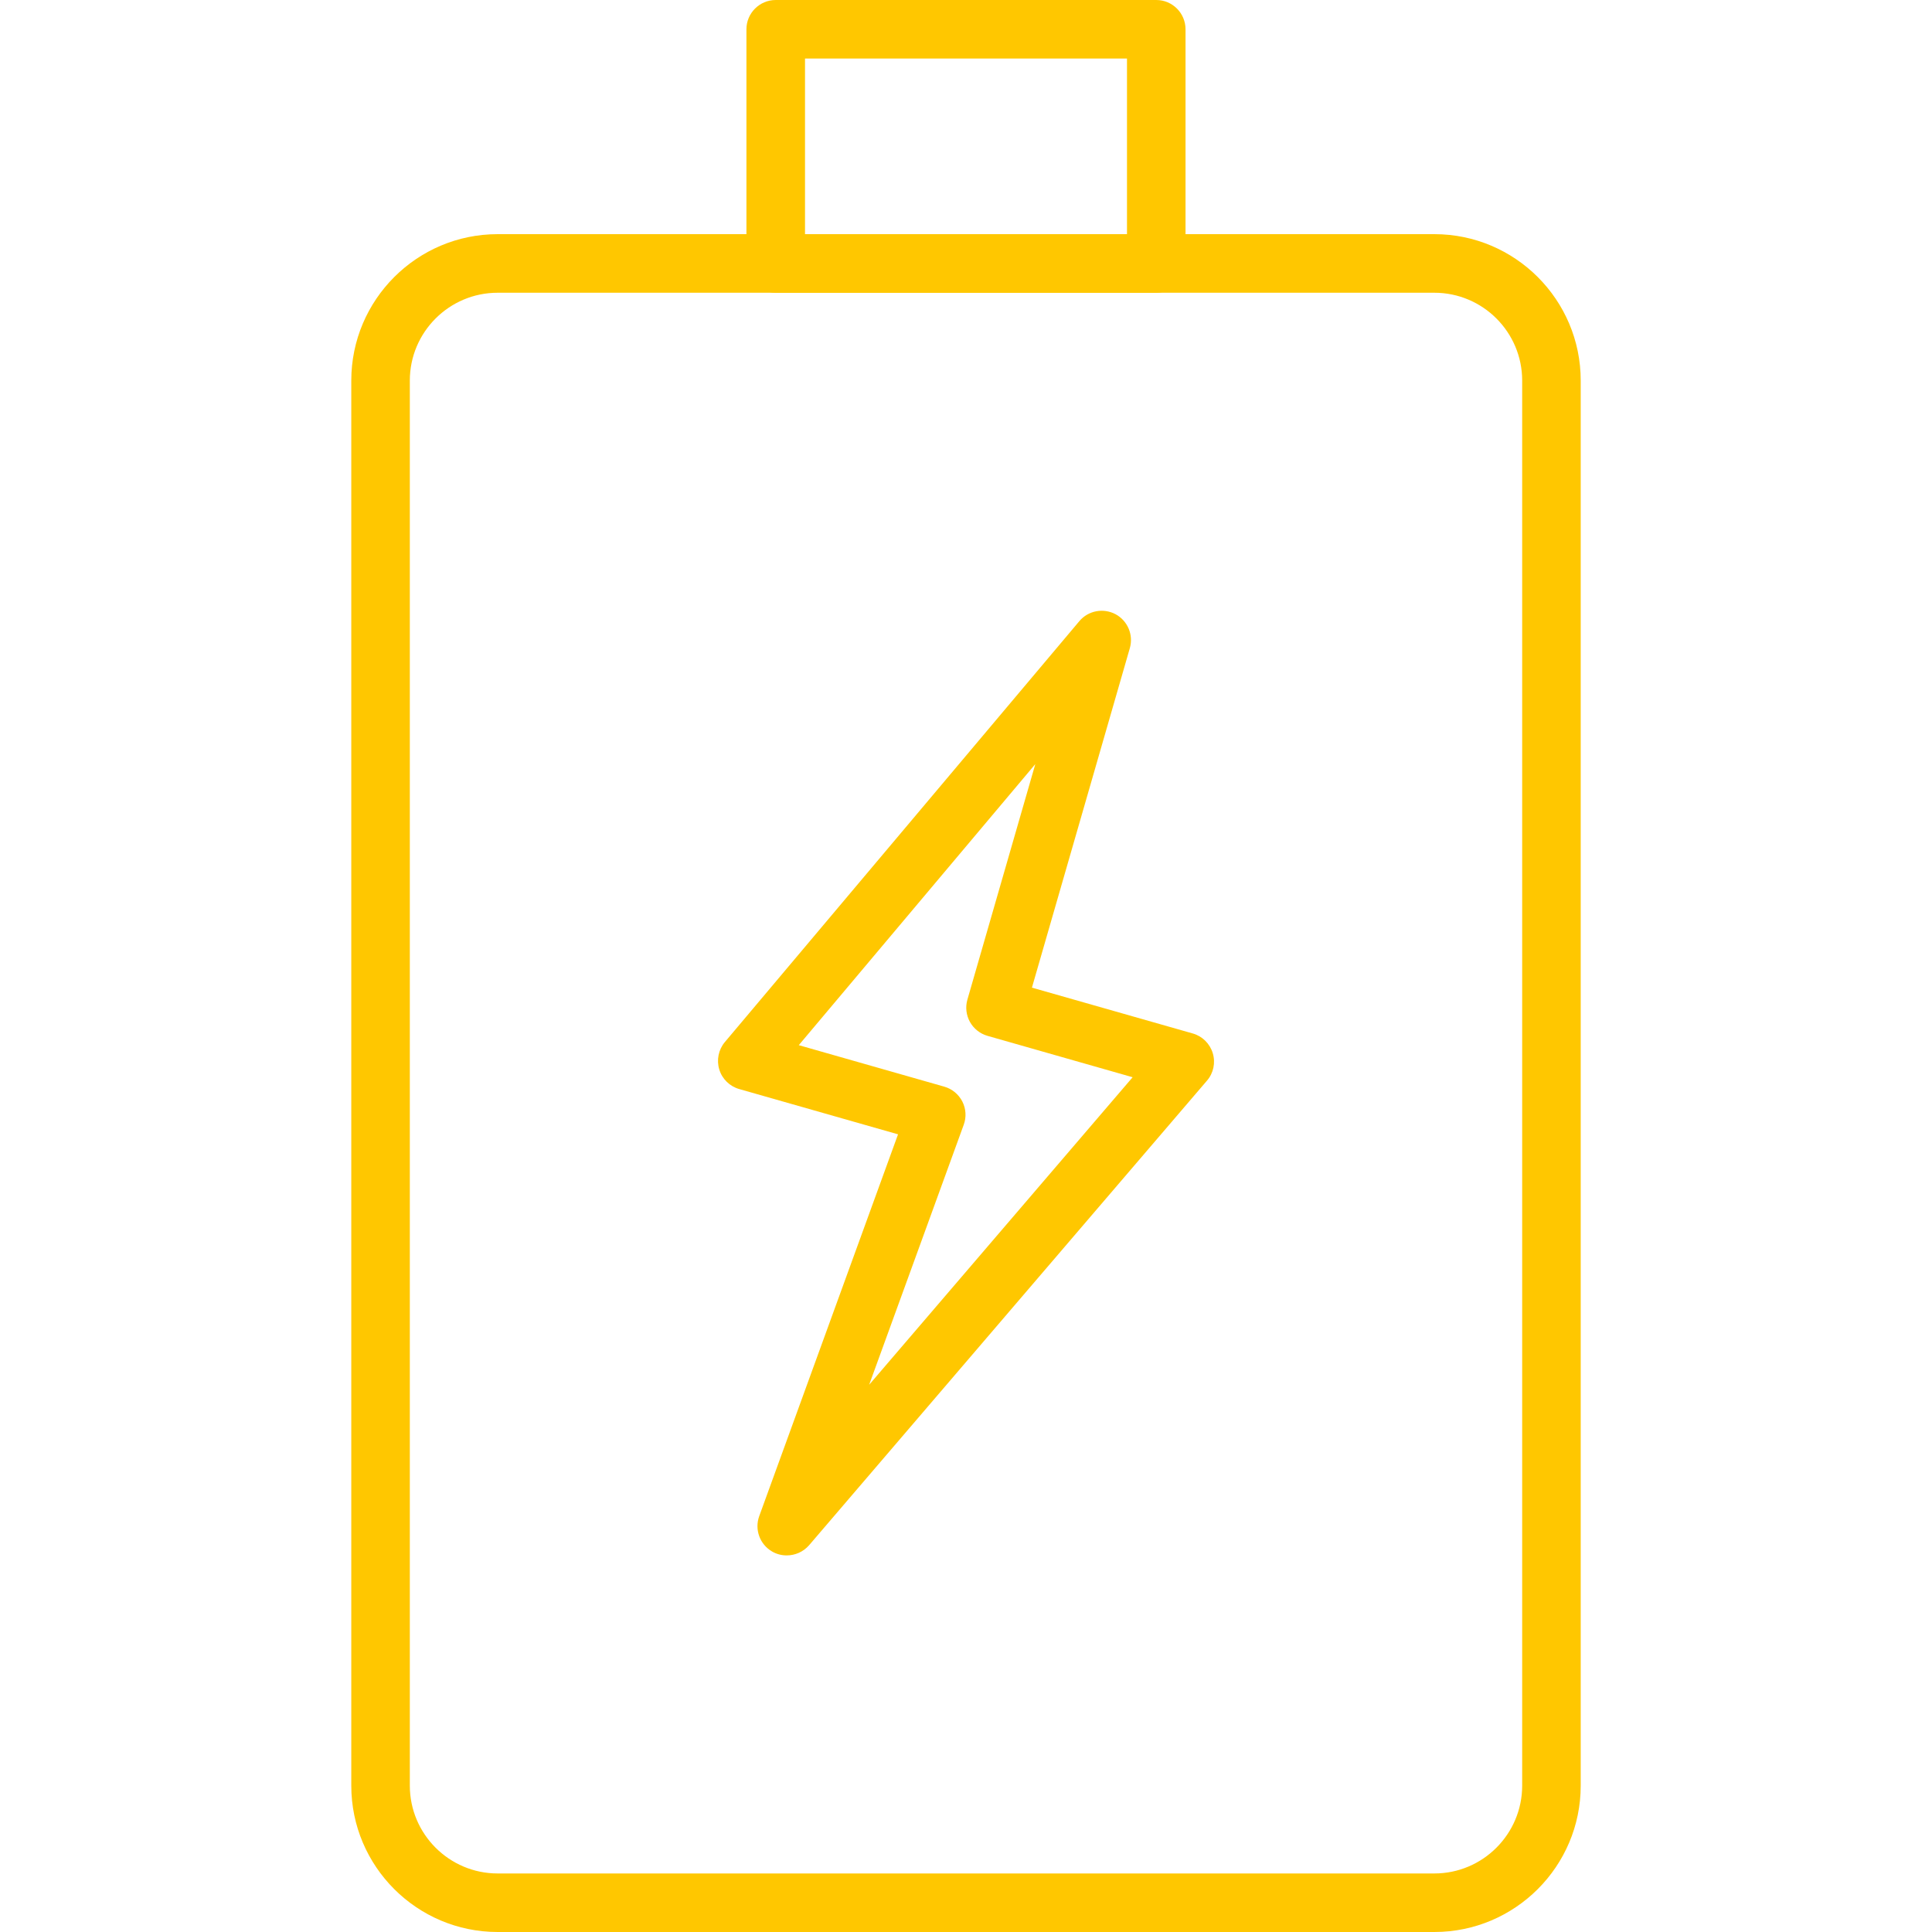 <svg width="40" height="40" viewBox="0 0 40 40" fill="none" xmlns="http://www.w3.org/2000/svg">
<path d="M29.697 40H10.303C8.633 40 7.273 38.641 7.273 36.97V7.879C7.273 6.207 8.633 4.848 10.303 4.848H29.697C31.367 4.848 32.727 6.207 32.727 7.879V36.97C32.727 38.641 31.367 40 29.697 40ZM10.303 6.061C9.301 6.061 8.485 6.876 8.485 7.879V36.97C8.485 37.972 9.301 38.788 10.303 38.788H29.697C30.699 38.788 31.515 37.972 31.515 36.97V7.879C31.515 6.876 30.699 6.061 29.697 6.061H10.303Z" fill="#FFC700"/>
<path d="M23.939 6.061H16.061C15.726 6.061 15.454 5.789 15.454 5.455V0.606C15.454 0.272 15.726 0 16.061 0H23.939C24.274 0 24.545 0.272 24.545 0.606V5.455C24.545 5.789 24.274 6.061 23.939 6.061ZM16.667 4.848H23.333V1.212H16.667V4.848Z" fill="#FFC700"/>
<path d="M16.287 32.203C16.183 32.203 16.078 32.177 15.983 32.121C15.73 31.973 15.619 31.666 15.719 31.39L18.593 23.485L15.306 22.548C15.108 22.492 14.951 22.339 14.892 22.143C14.832 21.947 14.875 21.732 15.008 21.574L22.346 12.861C22.53 12.641 22.843 12.583 23.095 12.716C23.347 12.851 23.471 13.145 23.392 13.419L21.365 20.448L24.695 21.397C24.893 21.453 25.049 21.607 25.109 21.805C25.169 22.002 25.124 22.218 24.989 22.374L16.75 31.994C16.629 32.131 16.461 32.203 16.287 32.203ZM16.538 21.639L19.55 22.498C19.712 22.544 19.847 22.656 19.924 22.805C20 22.955 20.011 23.13 19.953 23.287L17.995 28.67L23.45 22.303L20.445 21.446C20.291 21.402 20.159 21.298 20.081 21.157C20.004 21.017 19.984 20.851 20.029 20.696L21.435 15.82L16.538 21.639Z" fill="#FFC700"/>
</svg>

